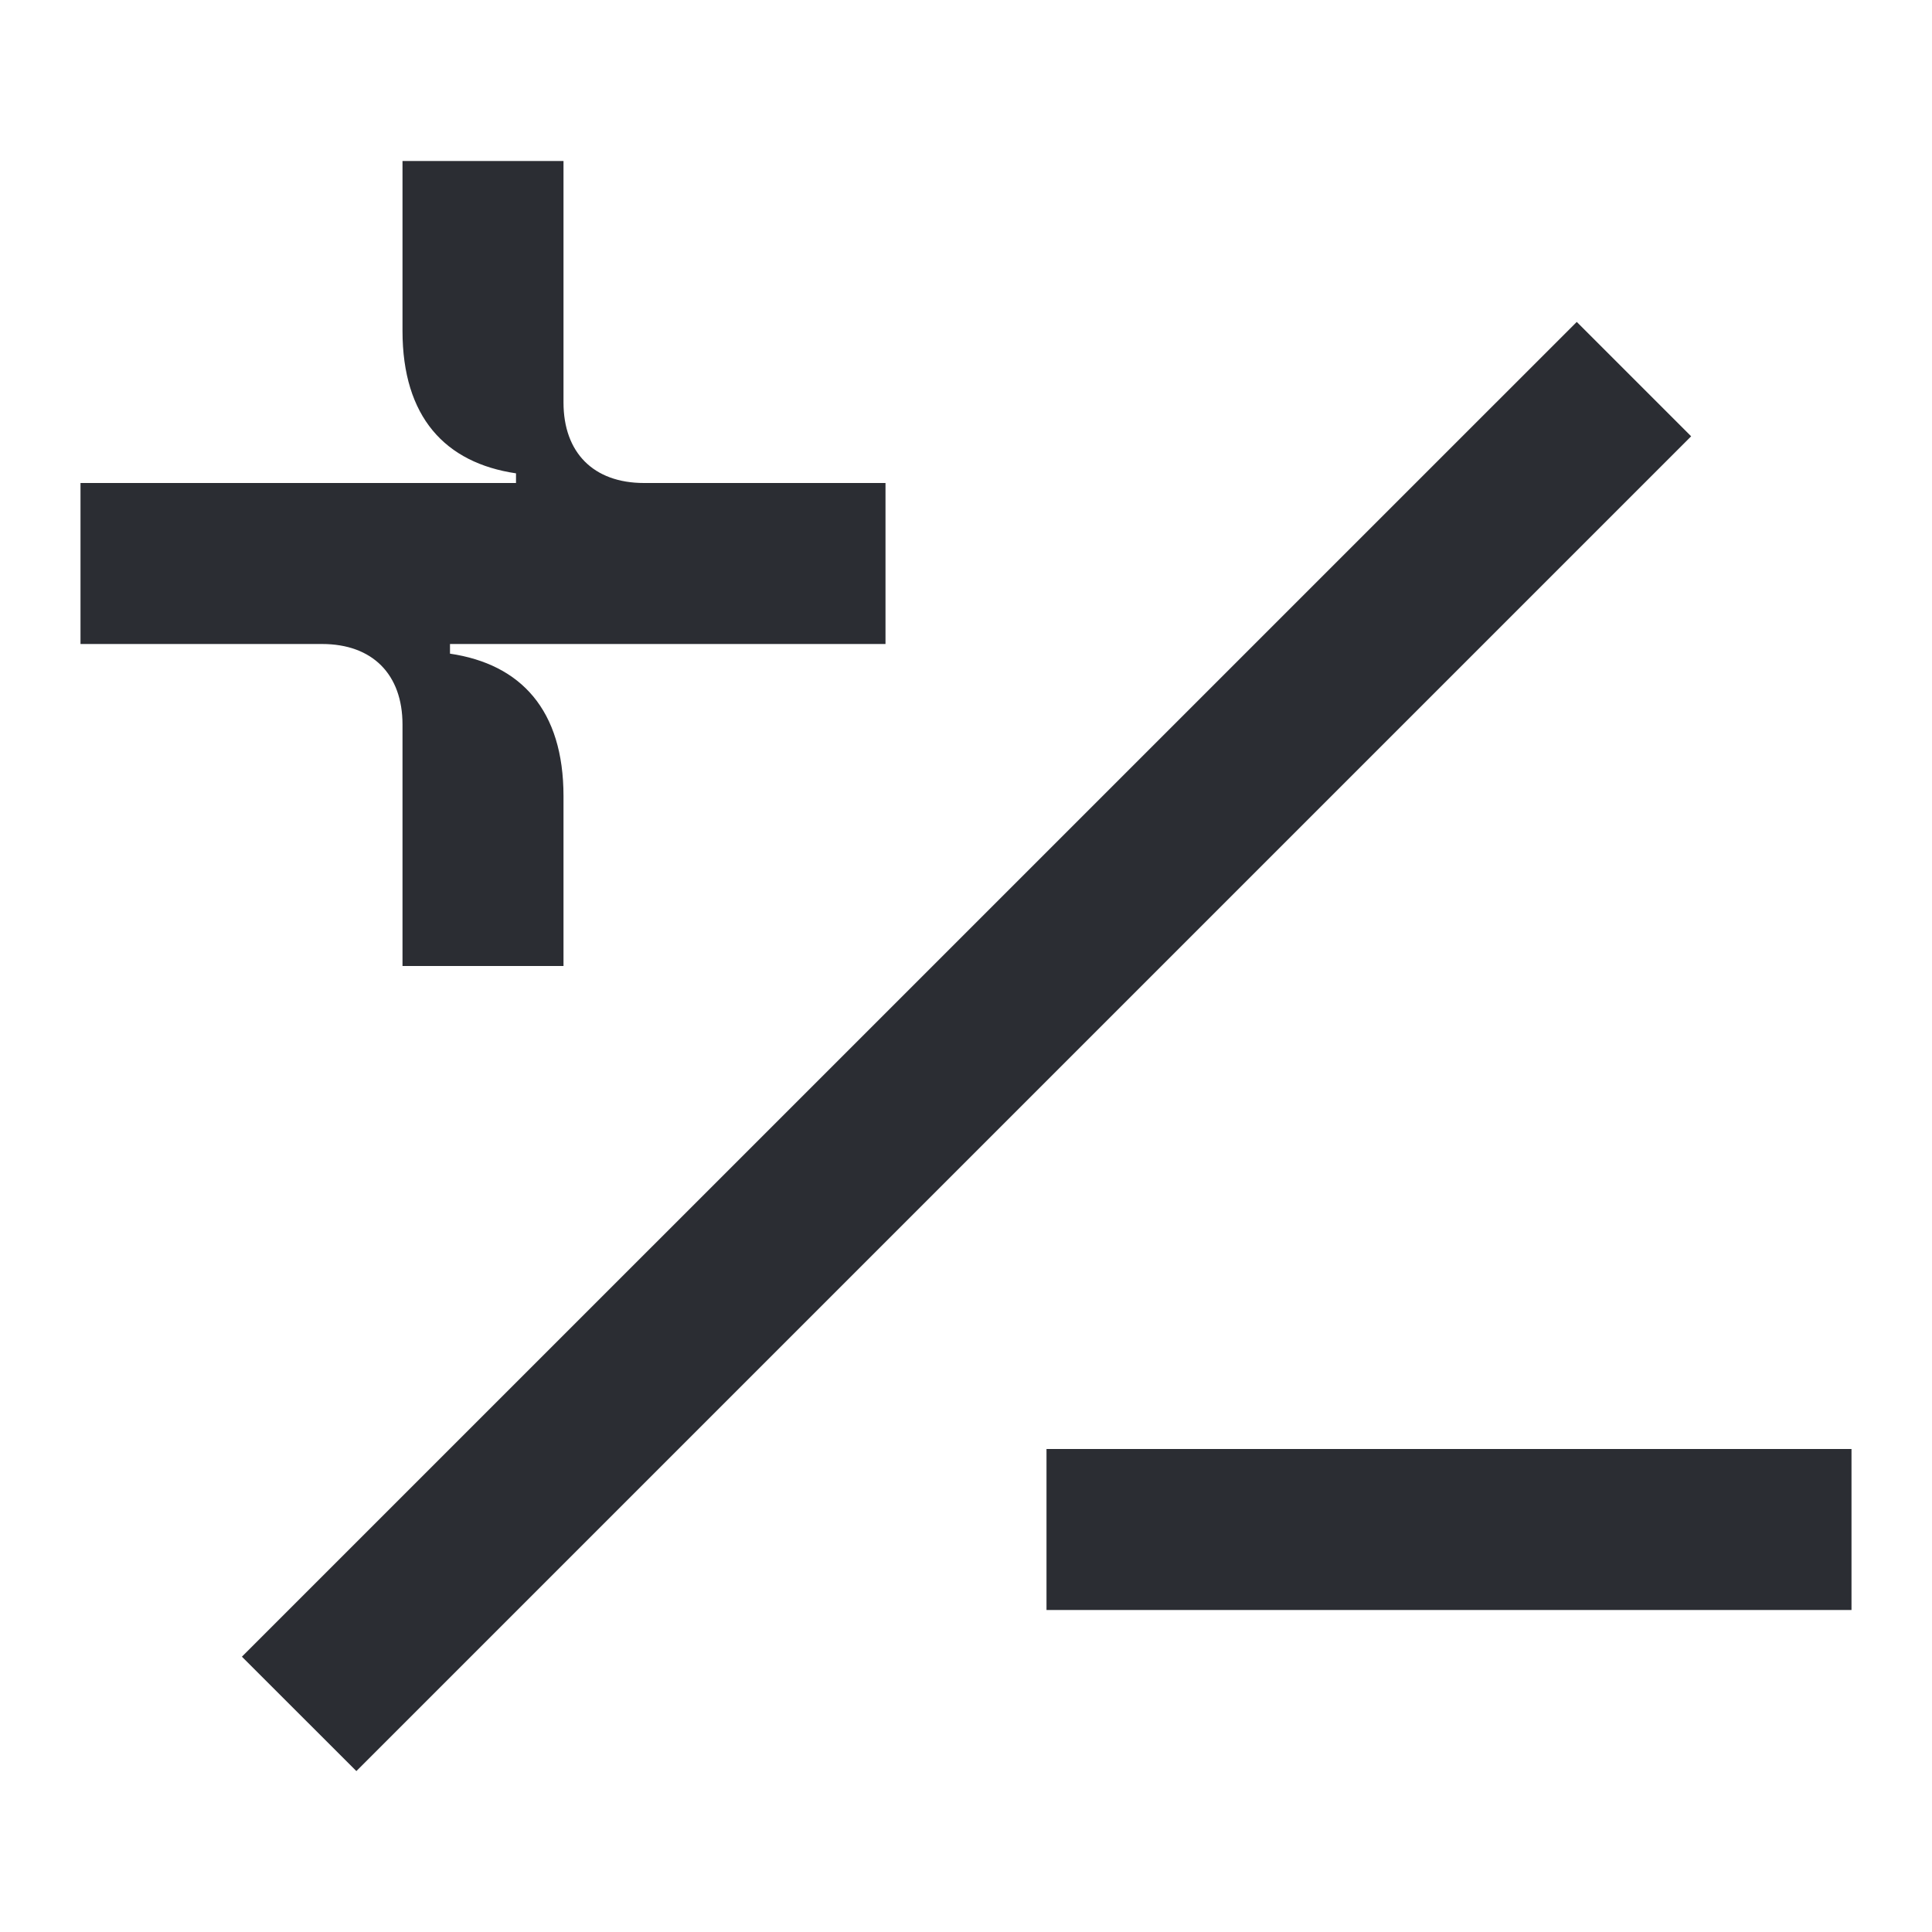 <svg width="24" height="24" viewBox="0 0 24 24" fill="none" xmlns="http://www.w3.org/2000/svg">
<path d="M23 18H13V20H23V18Z" fill="#2B2D33"/>
<path d="M19.587 3.999L3.005 20.58L4.427 22.001L21.008 5.42L19.587 3.999Z" fill="#2B2D33"/>
<path d="M5 12V9C5 8.38 4.63 8 4 8H1V6H6.41V5.88C5.53 5.75 5 5.18 5 4.11V2H7V5C7 5.62 7.37 6 8 6H11V8H5.59V8.12C6.47 8.25 7 8.82 7 9.89V12H5Z" fill="#2B2D33"/>
</svg>
